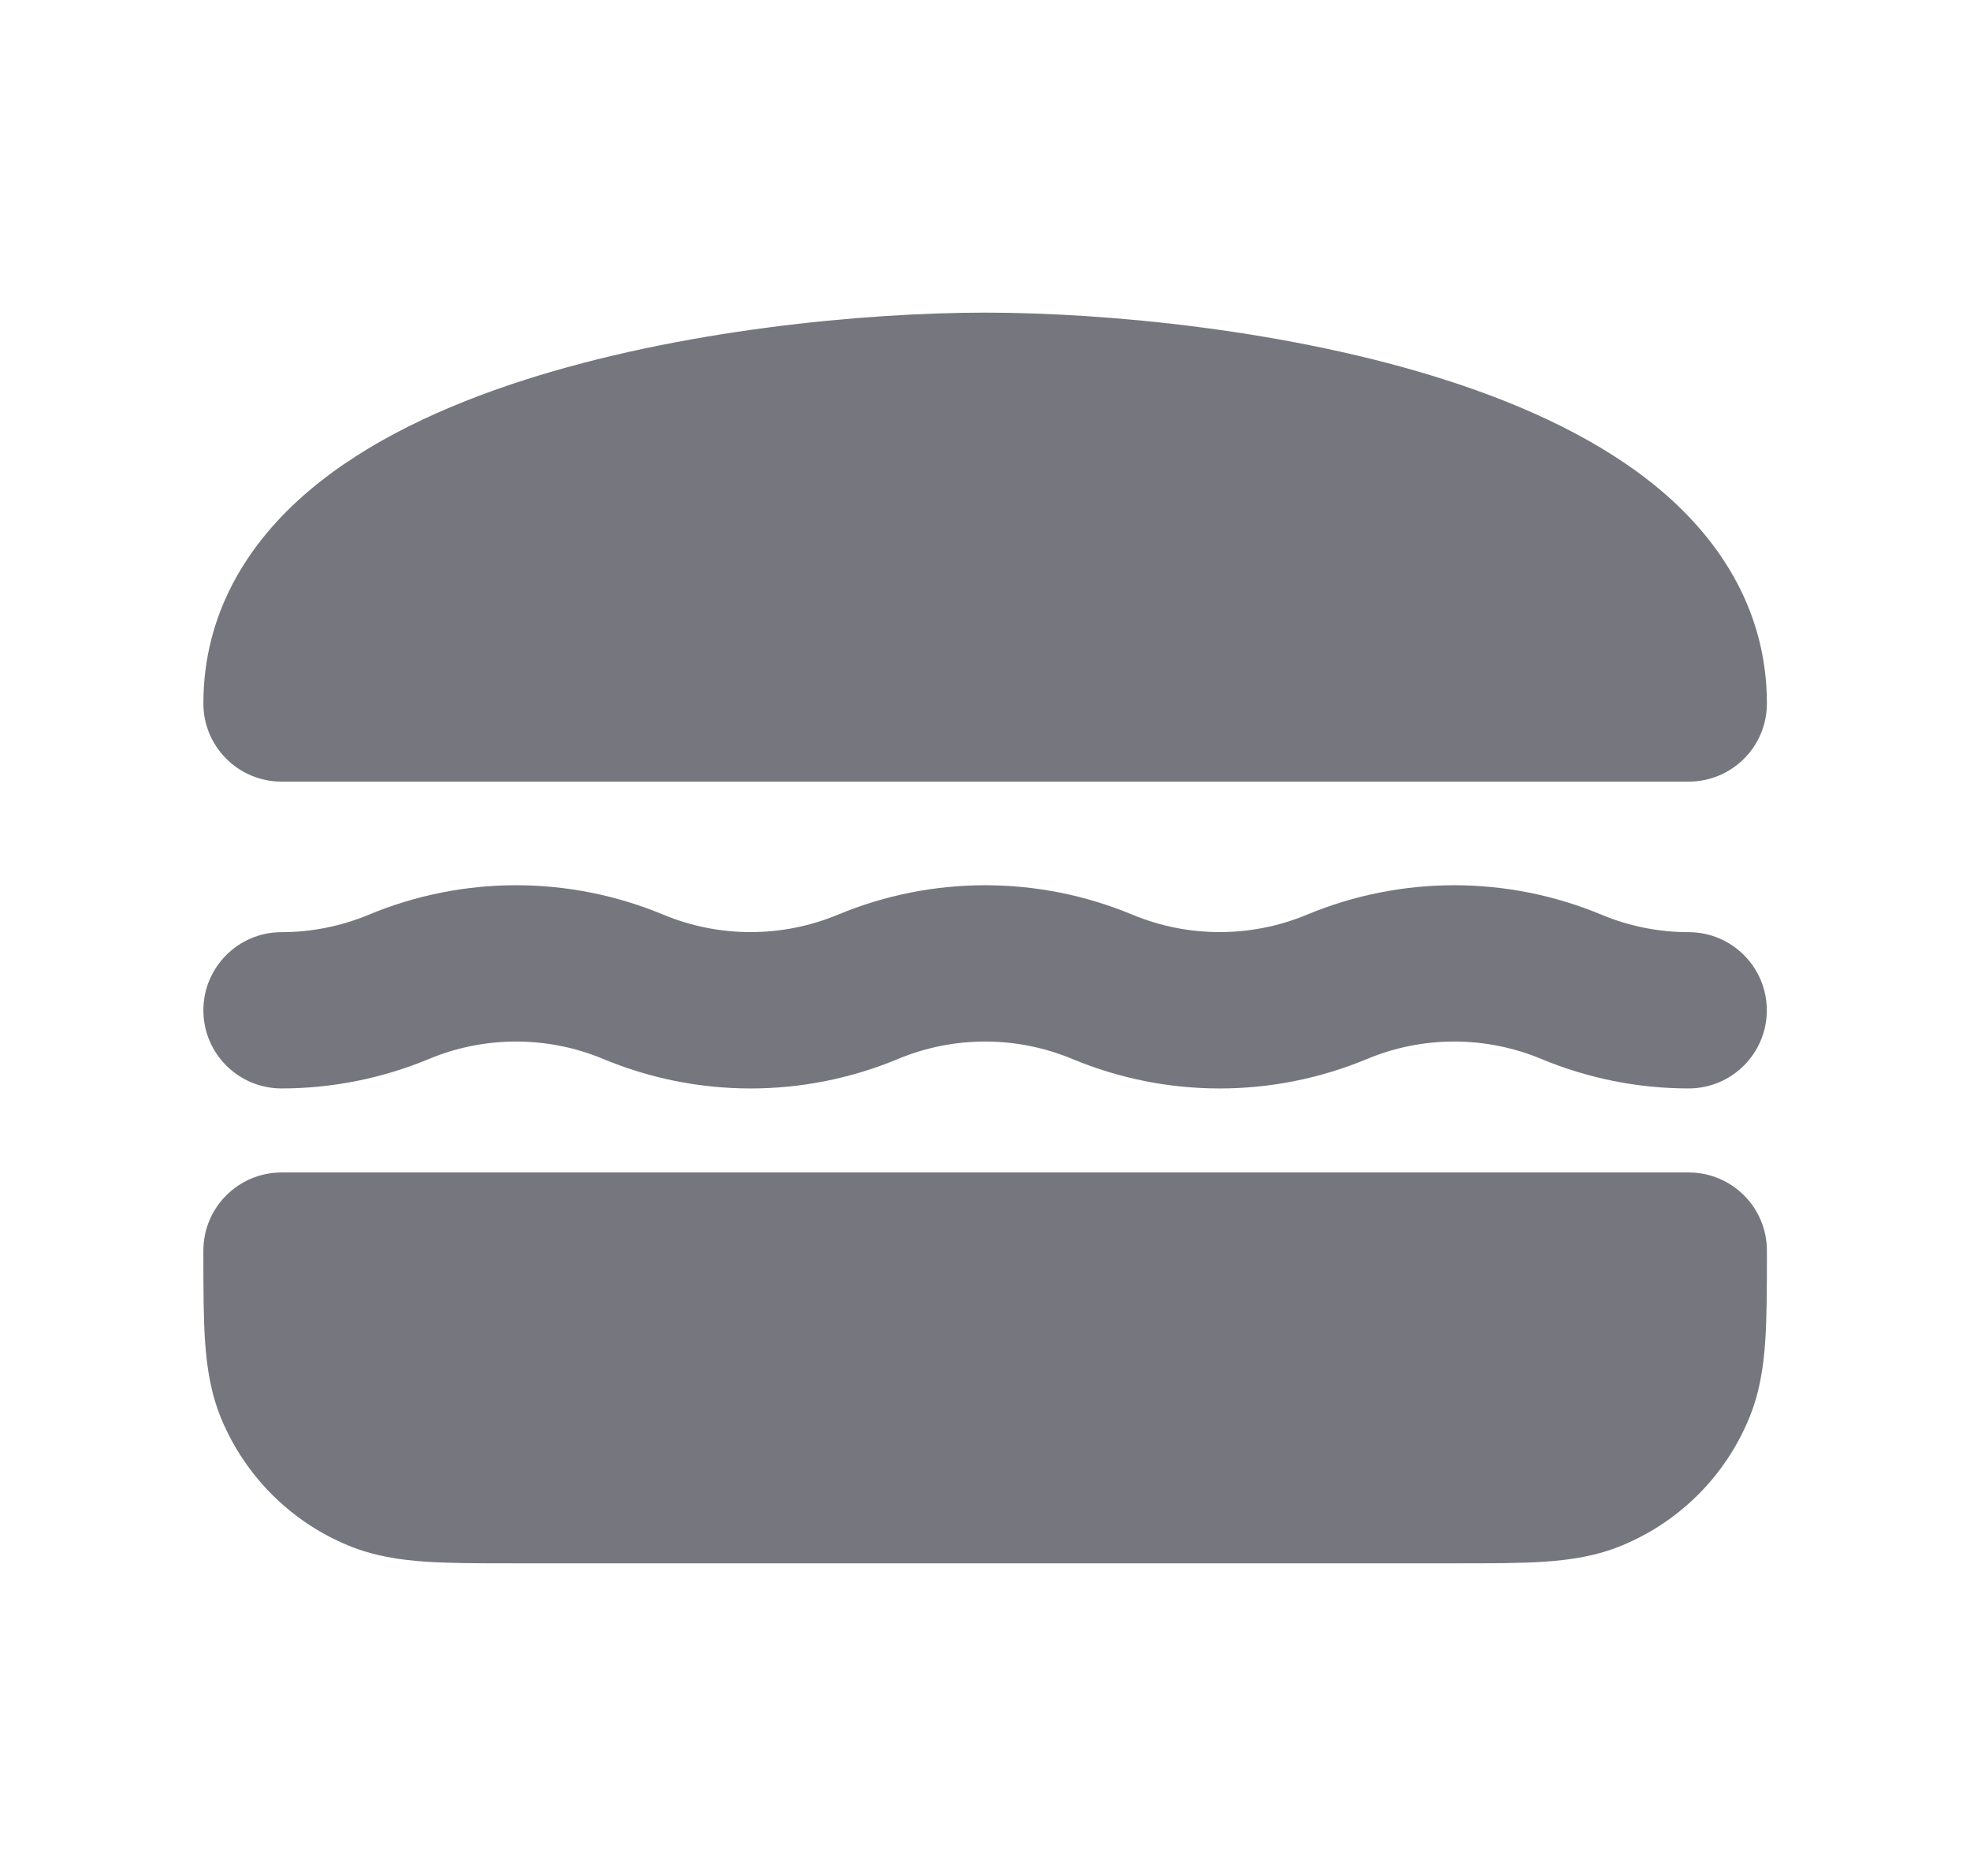 <svg width="21" height="20" viewBox="0 0 21 20" fill="none" xmlns="http://www.w3.org/2000/svg">
    <path d="M5.575 4.056C7.251 3.516 9.218 3.333 10.501 3.333C11.784 3.333 13.752 3.516 15.427 4.056C16.263 4.325 17.086 4.702 17.715 5.237C18.36 5.787 18.835 6.539 18.835 7.5C18.835 7.96 18.462 8.333 18.001 8.333H3.001C2.541 8.333 2.168 7.96 2.168 7.5C2.168 6.539 2.642 5.787 3.288 5.237C3.917 4.702 4.74 4.325 5.575 4.056Z" fill="#76767F"/>
    <path d="M4.572 11.29C5.167 11.042 5.836 11.042 6.431 11.29C7.436 11.709 8.567 11.709 9.572 11.29C10.167 11.042 10.836 11.042 11.431 11.29C12.436 11.709 13.567 11.709 14.572 11.29C15.167 11.042 15.836 11.042 16.431 11.29C16.933 11.499 17.467 11.604 18.001 11.604C18.461 11.604 18.834 11.231 18.834 10.771C18.834 10.311 18.461 9.938 18.001 9.938C17.685 9.938 17.369 9.876 17.072 9.752C16.067 9.333 14.936 9.333 13.931 9.752C13.336 9.999 12.667 9.999 12.072 9.752C11.067 9.333 9.936 9.333 8.931 9.752C8.336 9.999 7.667 9.999 7.072 9.752C6.067 9.333 4.936 9.333 3.931 9.752C3.633 9.876 3.317 9.938 3.001 9.938C2.541 9.938 2.168 10.311 2.168 10.771C2.168 11.231 2.541 11.604 3.001 11.604C3.535 11.604 4.069 11.499 4.572 11.29Z" fill="#76767F"/>
    <path d="M15.528 16.667C15.893 16.667 16.209 16.667 16.47 16.649C16.745 16.63 17.02 16.589 17.291 16.476C17.904 16.223 18.391 15.736 18.644 15.123C18.757 14.852 18.798 14.577 18.817 14.302C18.835 14.041 18.835 13.726 18.835 13.36V13.333C18.835 12.873 18.462 12.5 18.001 12.5H3.001C2.541 12.5 2.168 12.873 2.168 13.333V13.36C2.168 13.726 2.168 14.041 2.186 14.302C2.205 14.577 2.246 14.852 2.358 15.123C2.612 15.736 3.099 16.223 3.711 16.476C3.983 16.589 4.258 16.63 4.533 16.649C4.794 16.667 5.109 16.667 5.475 16.667H15.528Z" fill="#76767F"/>
</svg>